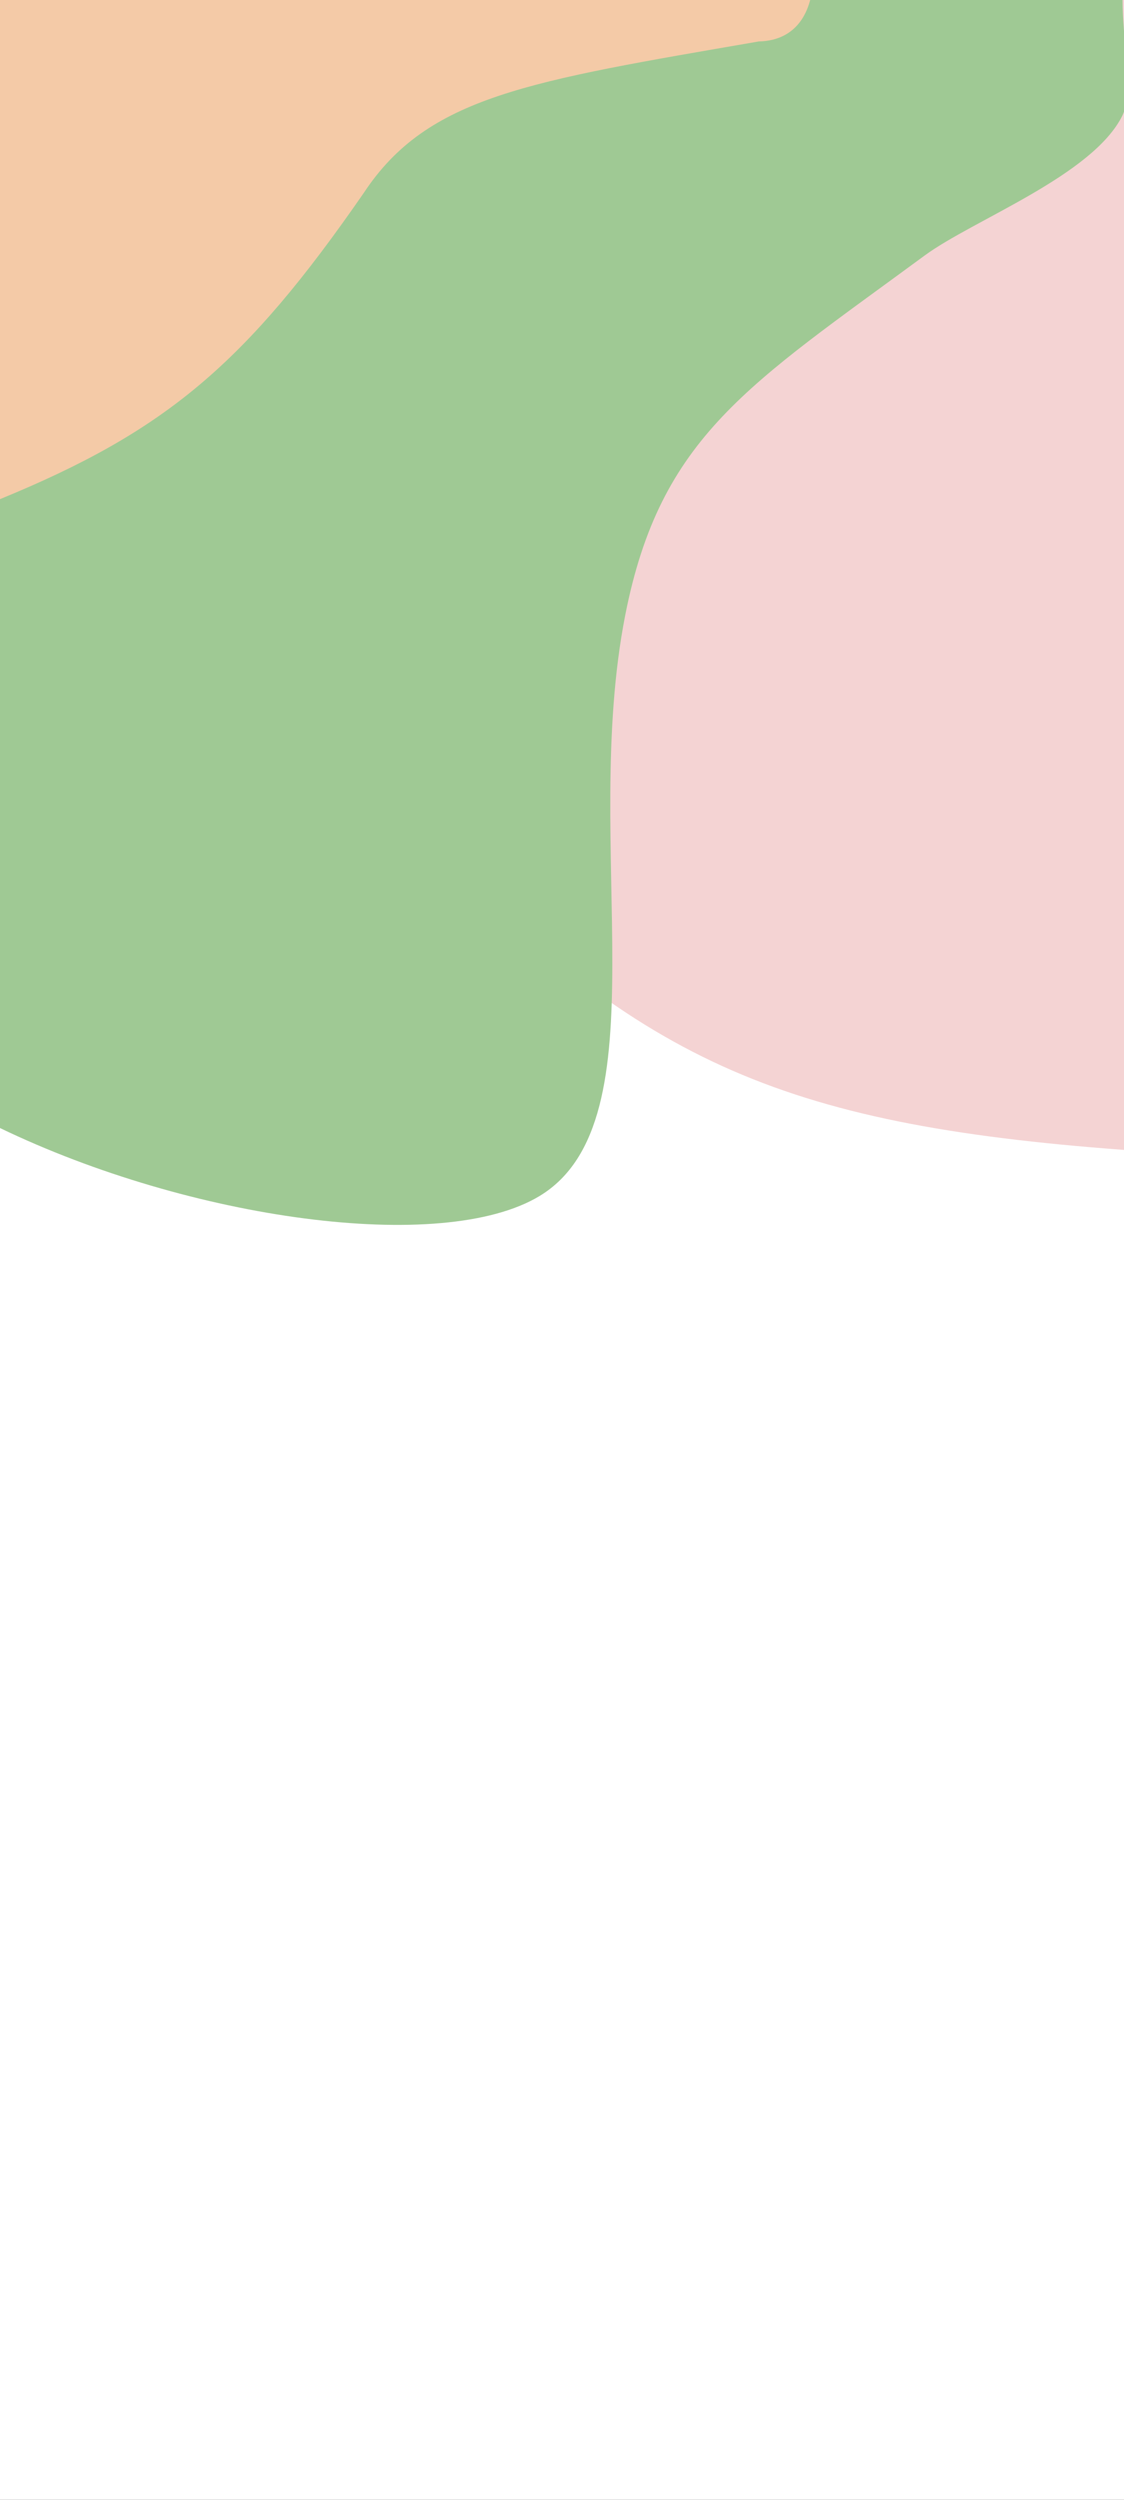 <svg width="360" height="800" viewBox="0 0 360 800" fill="none" xmlns="http://www.w3.org/2000/svg">
<rect x="0" y="0" width="360" height="800" fill="#333333" stroke="none"/>
<g clip-path="url(#clip0_456_19)">
<rect width="360" height="800" fill="white"/>
<path d="M140.519 0H360V368C249.257 359.793 203.555 339.273 132 264.082L140.519 0Z" fill="#F4D3D3"/>
<path d="M0 0H359.527C359.527 12.004 362.841 30.132 359.527 36.9C350.097 56.162 311.738 70.309 296.111 81.802C239.814 123.205 211.49 139.597 200.237 196.948C185.756 270.748 212.891 358.616 172.773 382.781C141.6 401.559 60.92 390.339 0 360.997V0Z" fill="#9FC994"/>
<path d="M0 0H259.5C258.786 2.452 256.077 12.975 243 13.269C169.393 25.995 137.027 30.692 116.5 61.753C78.567 116.589 52.994 138.003 0 159.742V0Z" fill="#F4CAA7"/>
</g>
<defs>
<clipPath id="clip0_456_19">
<rect width="360" height="800" fill="white"/>
</clipPath>
</defs>
</svg>
